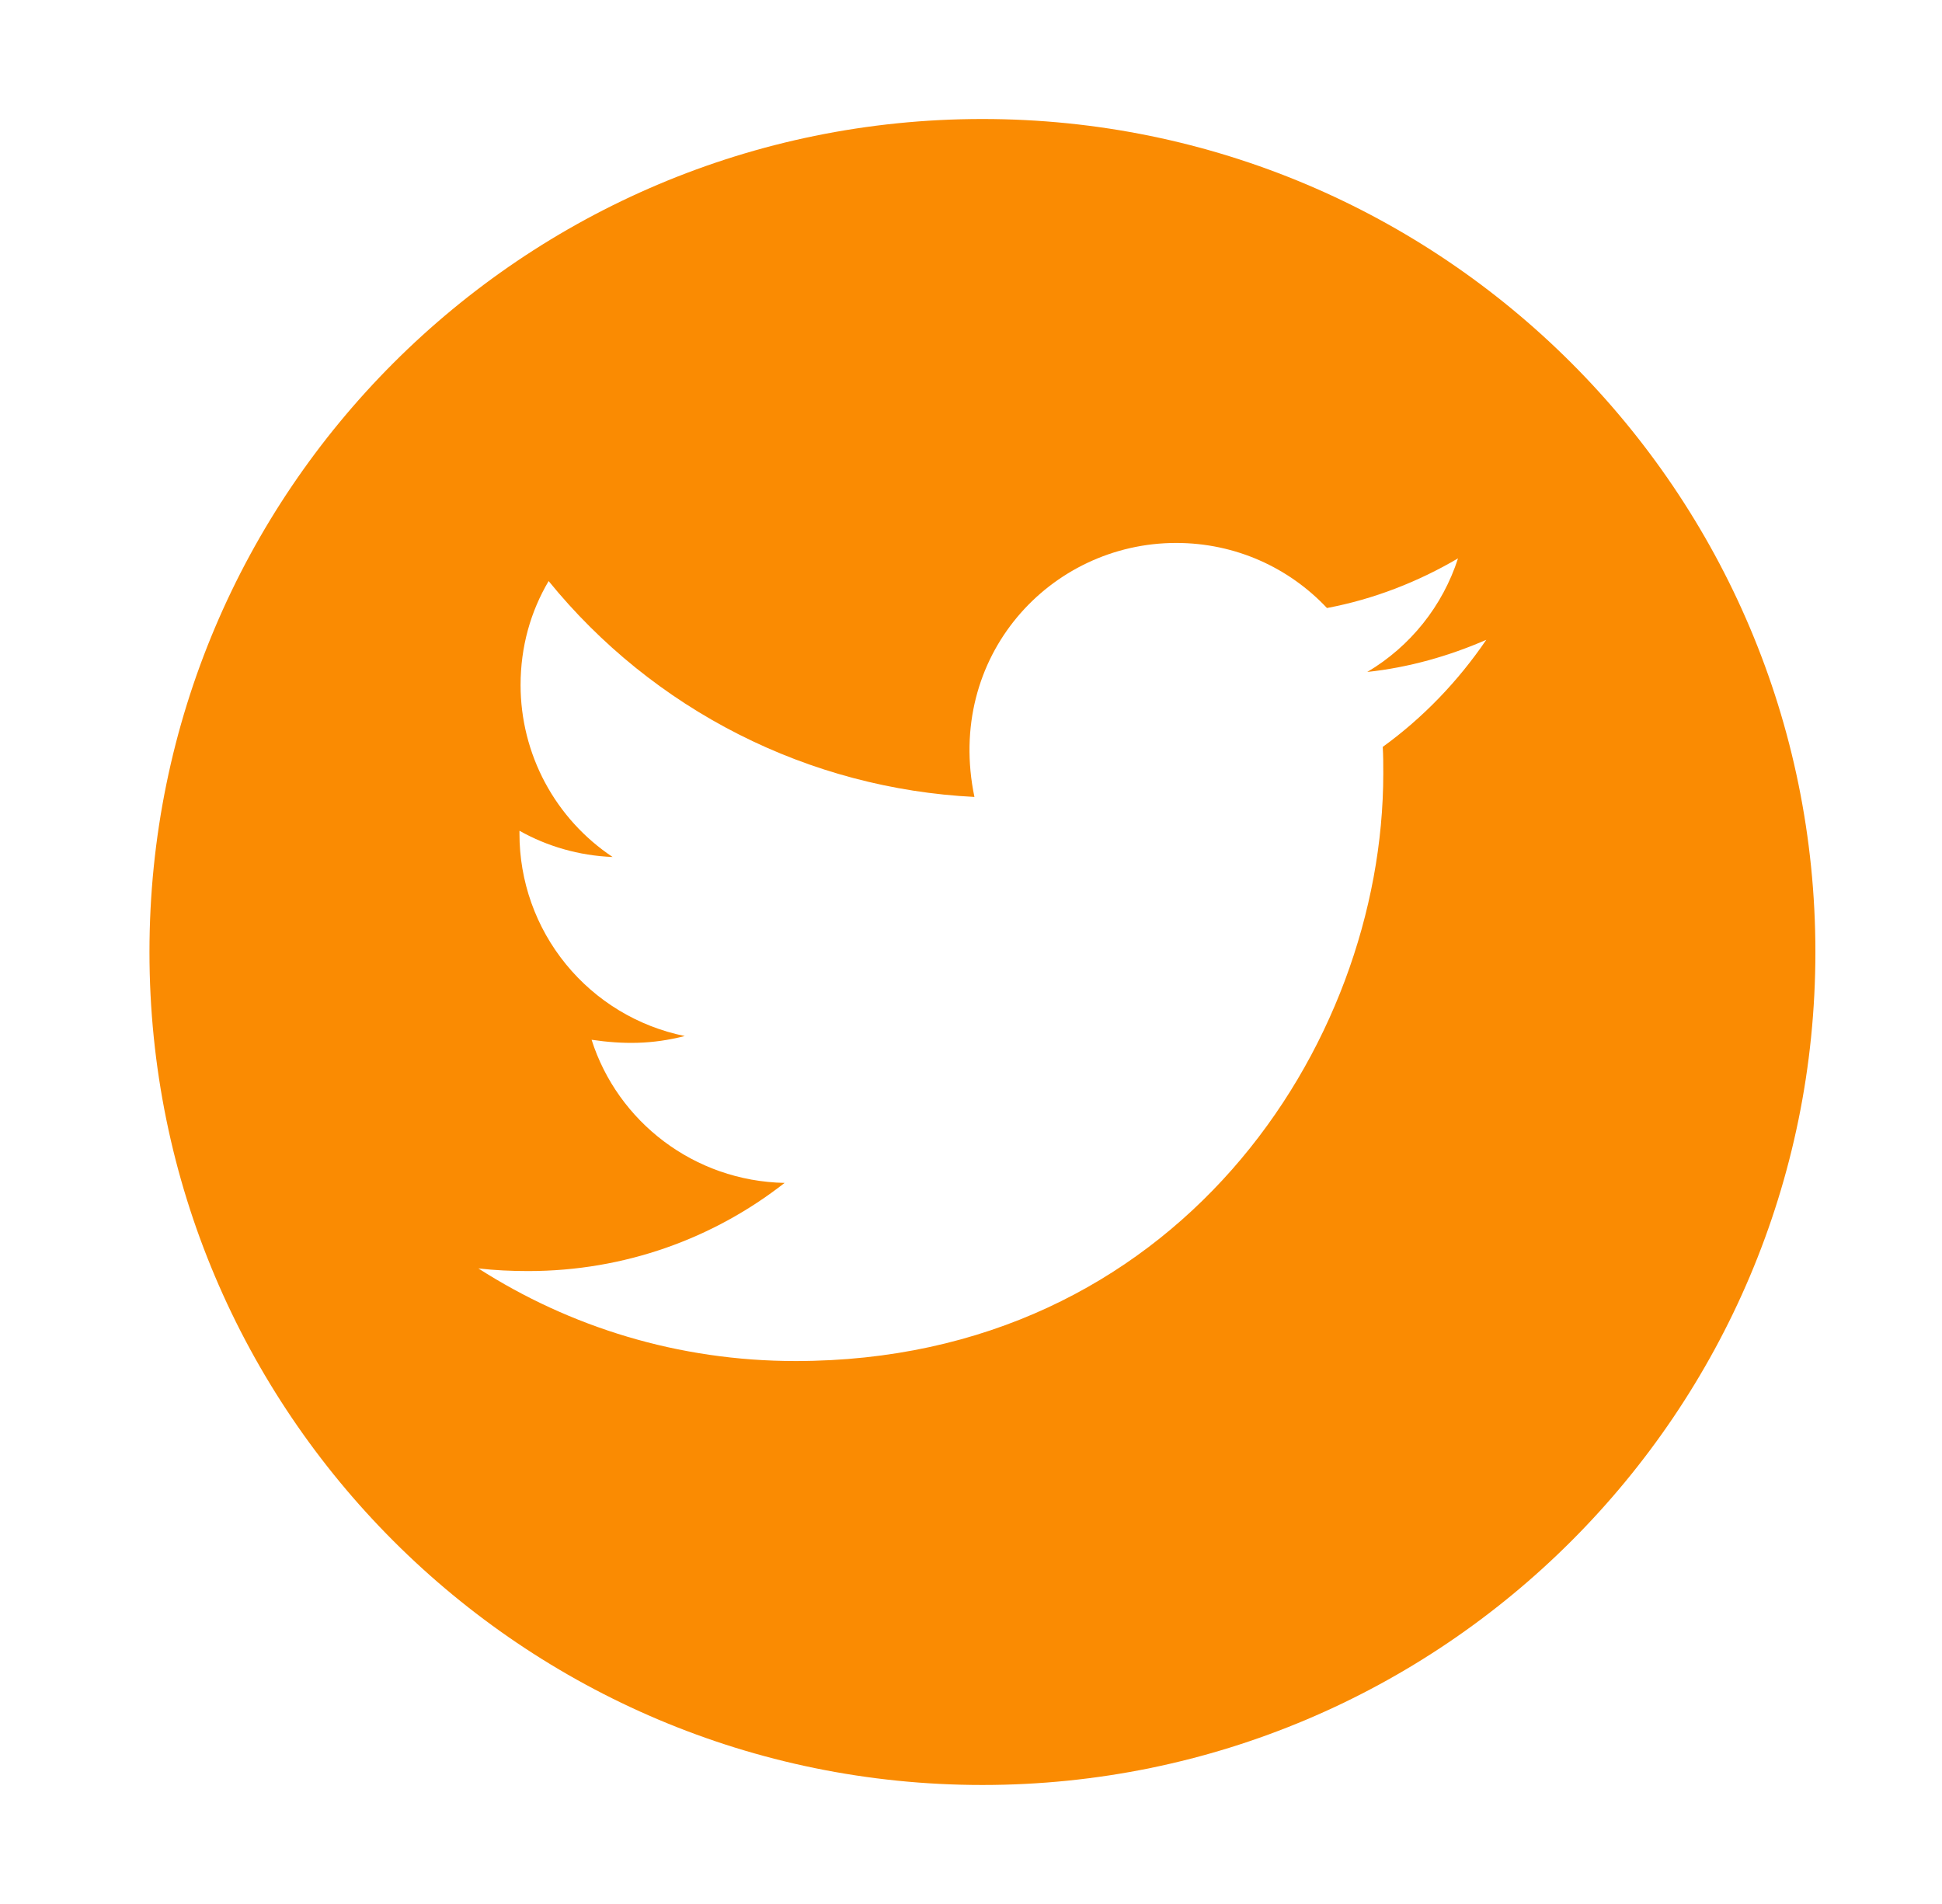 <svg width="51" height="50" viewBox="0 0 51 50" fill="none" xmlns="http://www.w3.org/2000/svg">
<path d="M25.8 3.125C13.72 3.125 3.925 12.92 3.925 25C3.925 37.08 13.72 46.875 25.8 46.875C37.88 46.875 47.675 37.08 47.675 25C47.675 12.92 37.88 3.125 25.8 3.125ZM36.313 19.614C36.327 19.844 36.327 20.083 36.327 20.317C36.327 27.485 30.868 35.742 20.893 35.742C17.817 35.742 14.965 34.849 12.563 33.31C13.002 33.359 13.422 33.379 13.871 33.379C16.41 33.379 18.744 32.52 20.605 31.064C18.222 31.016 16.22 29.453 15.536 27.305C16.371 27.427 17.123 27.427 17.983 27.207C16.756 26.958 15.653 26.291 14.862 25.321C14.07 24.351 13.639 23.137 13.642 21.885V21.816C14.36 22.222 15.204 22.471 16.088 22.505C15.345 22.01 14.736 21.339 14.314 20.552C13.893 19.765 13.672 18.886 13.671 17.993C13.671 16.982 13.935 16.06 14.408 15.259C15.77 16.935 17.47 18.306 19.396 19.283C21.323 20.26 23.433 20.82 25.59 20.928C24.823 17.241 27.577 14.258 30.888 14.258C32.45 14.258 33.857 14.912 34.848 15.967C36.074 15.737 37.245 15.278 38.29 14.663C37.885 15.918 37.035 16.977 35.907 17.646C37.001 17.529 38.056 17.227 39.032 16.802C38.295 17.886 37.372 18.848 36.313 19.614Z" fill="#FA8B02"/>
</svg>
